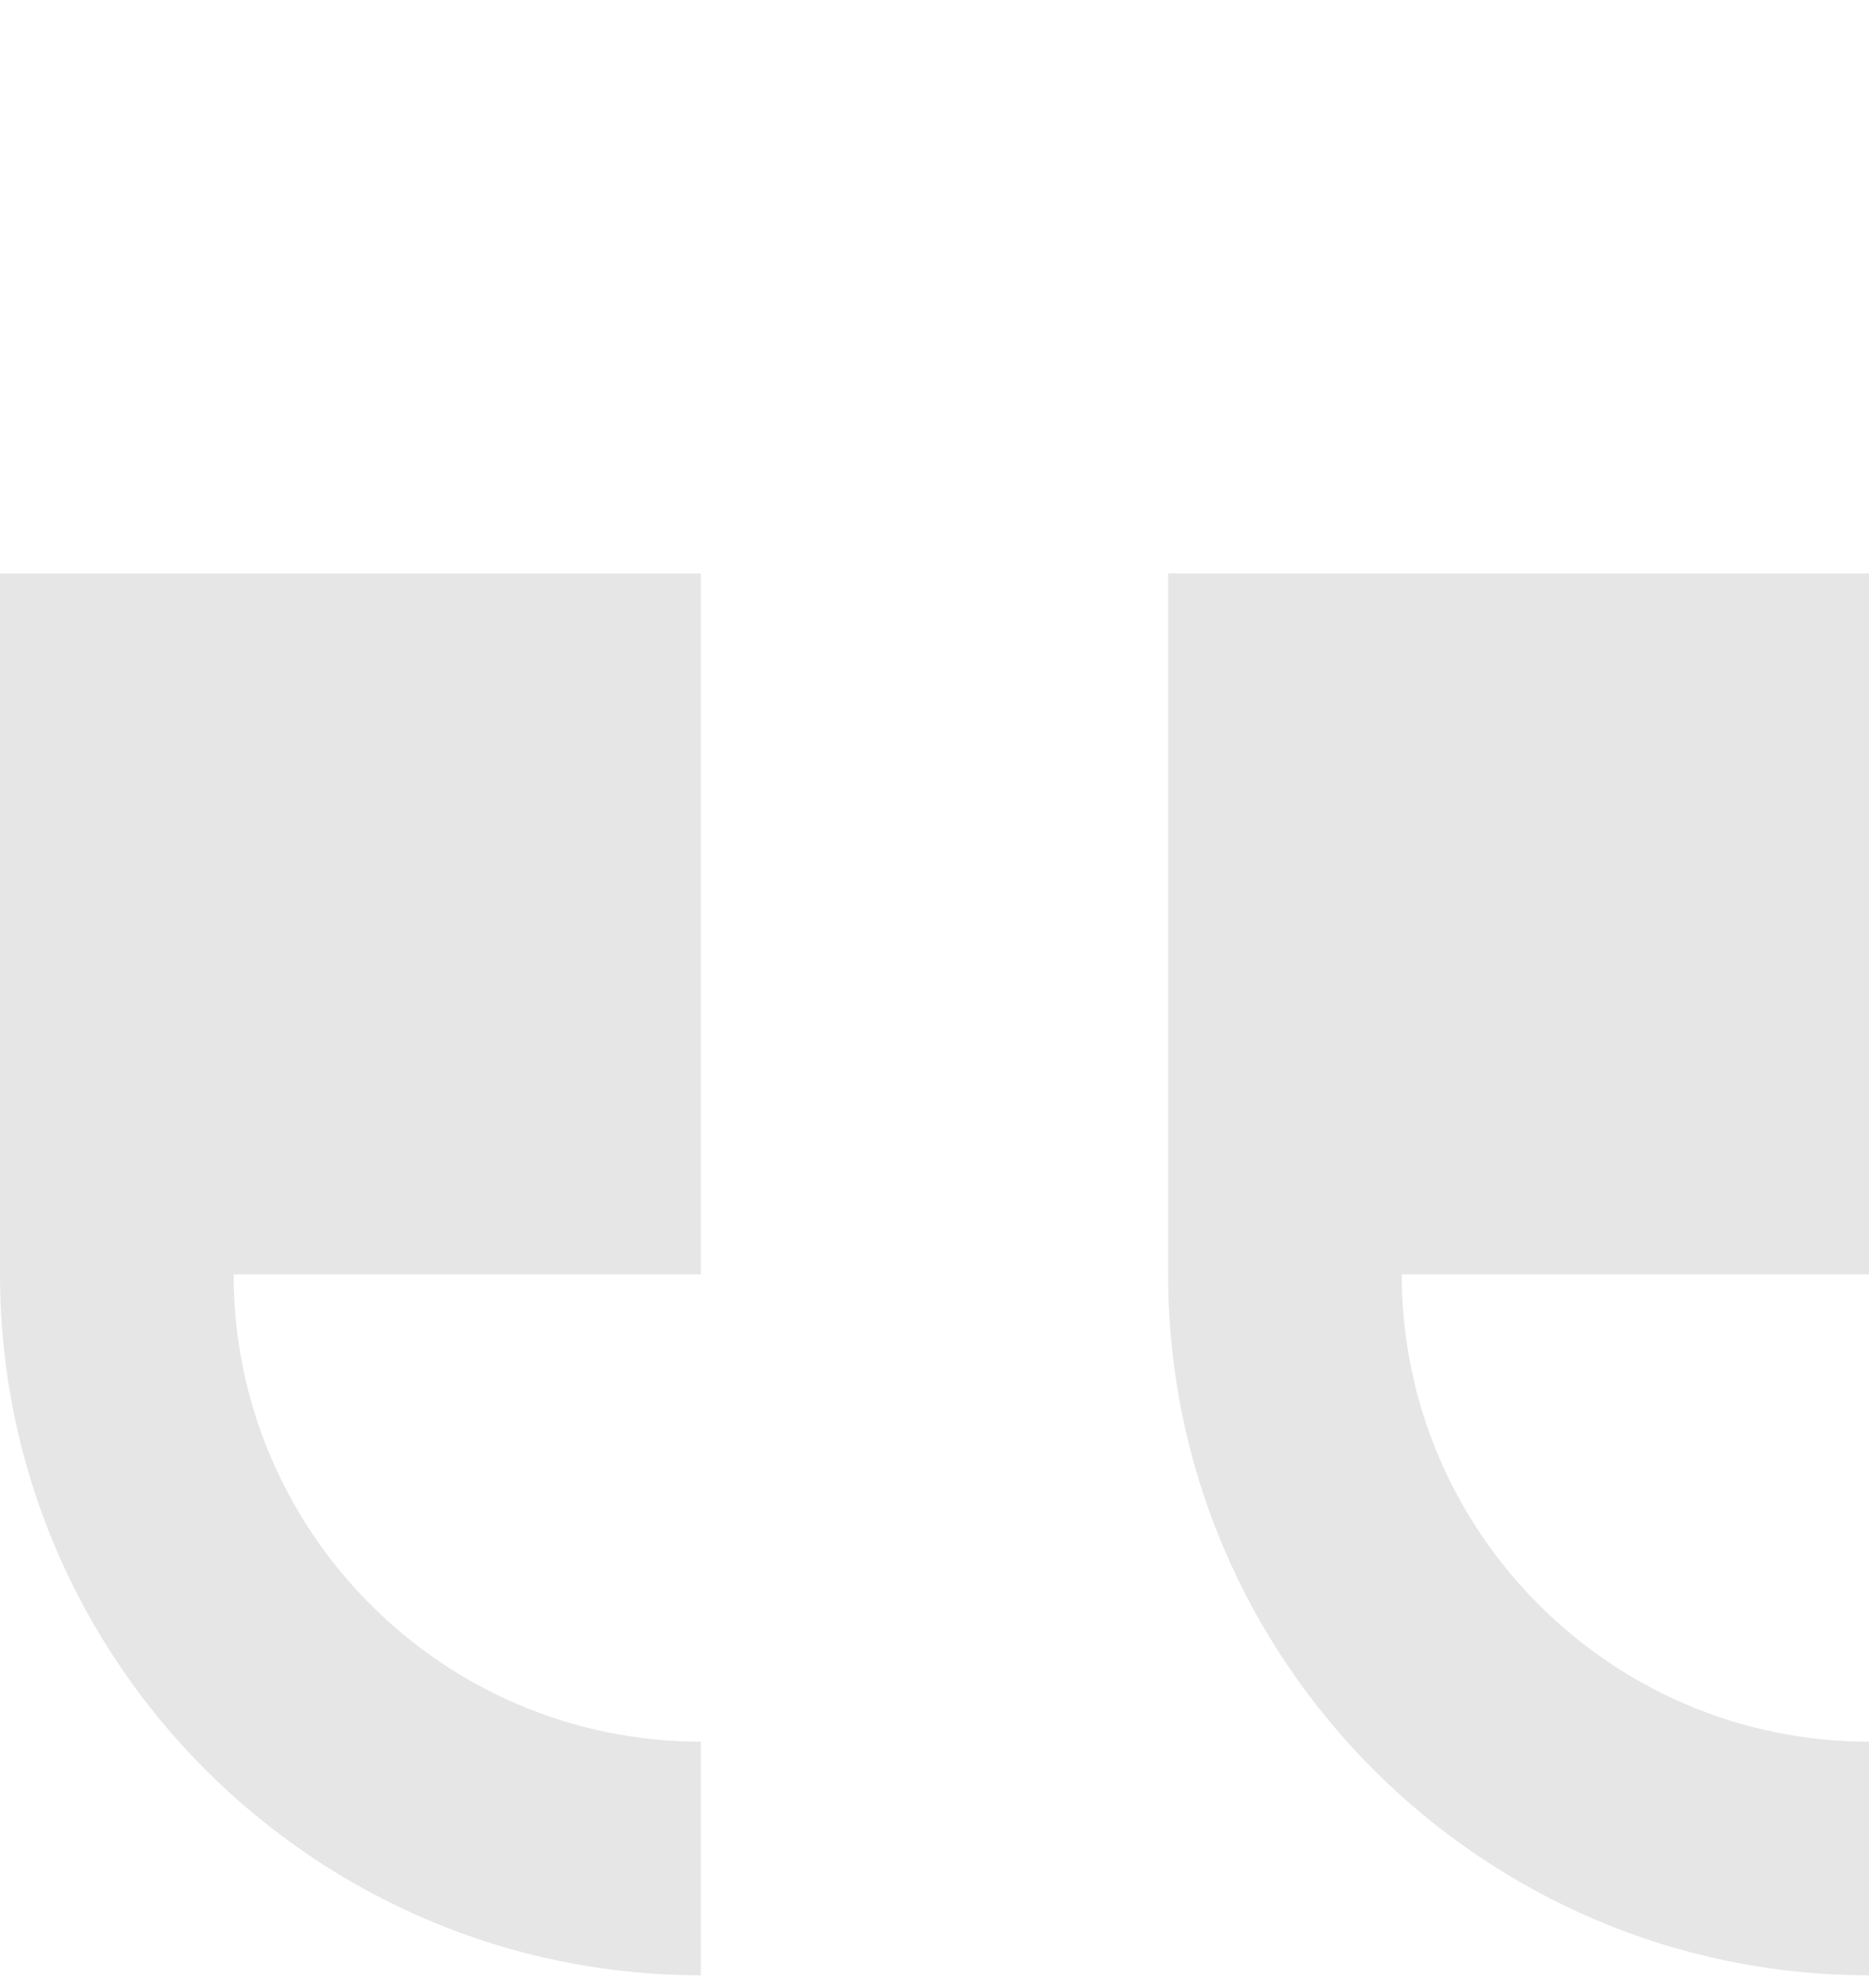 <svg width="110" height="117" viewBox="0 0 110 117" fill="none" xmlns="http://www.w3.org/2000/svg">
<path d="M110 33.75V75H82.5C82.5 90.159 94.827 102.5 110 102.5V116.25C87.254 116.25 68.75 97.746 68.75 75V33.75H110Z" fill="#030104" fill-opacity="0.1"/>
<path d="M41.25 33.75V75H13.75C13.75 90.159 26.077 102.5 41.25 102.5V116.25C18.504 116.25 0 97.746 0 75V33.75H41.25Z" fill="#030104" fill-opacity="0.1"/>
</svg>
